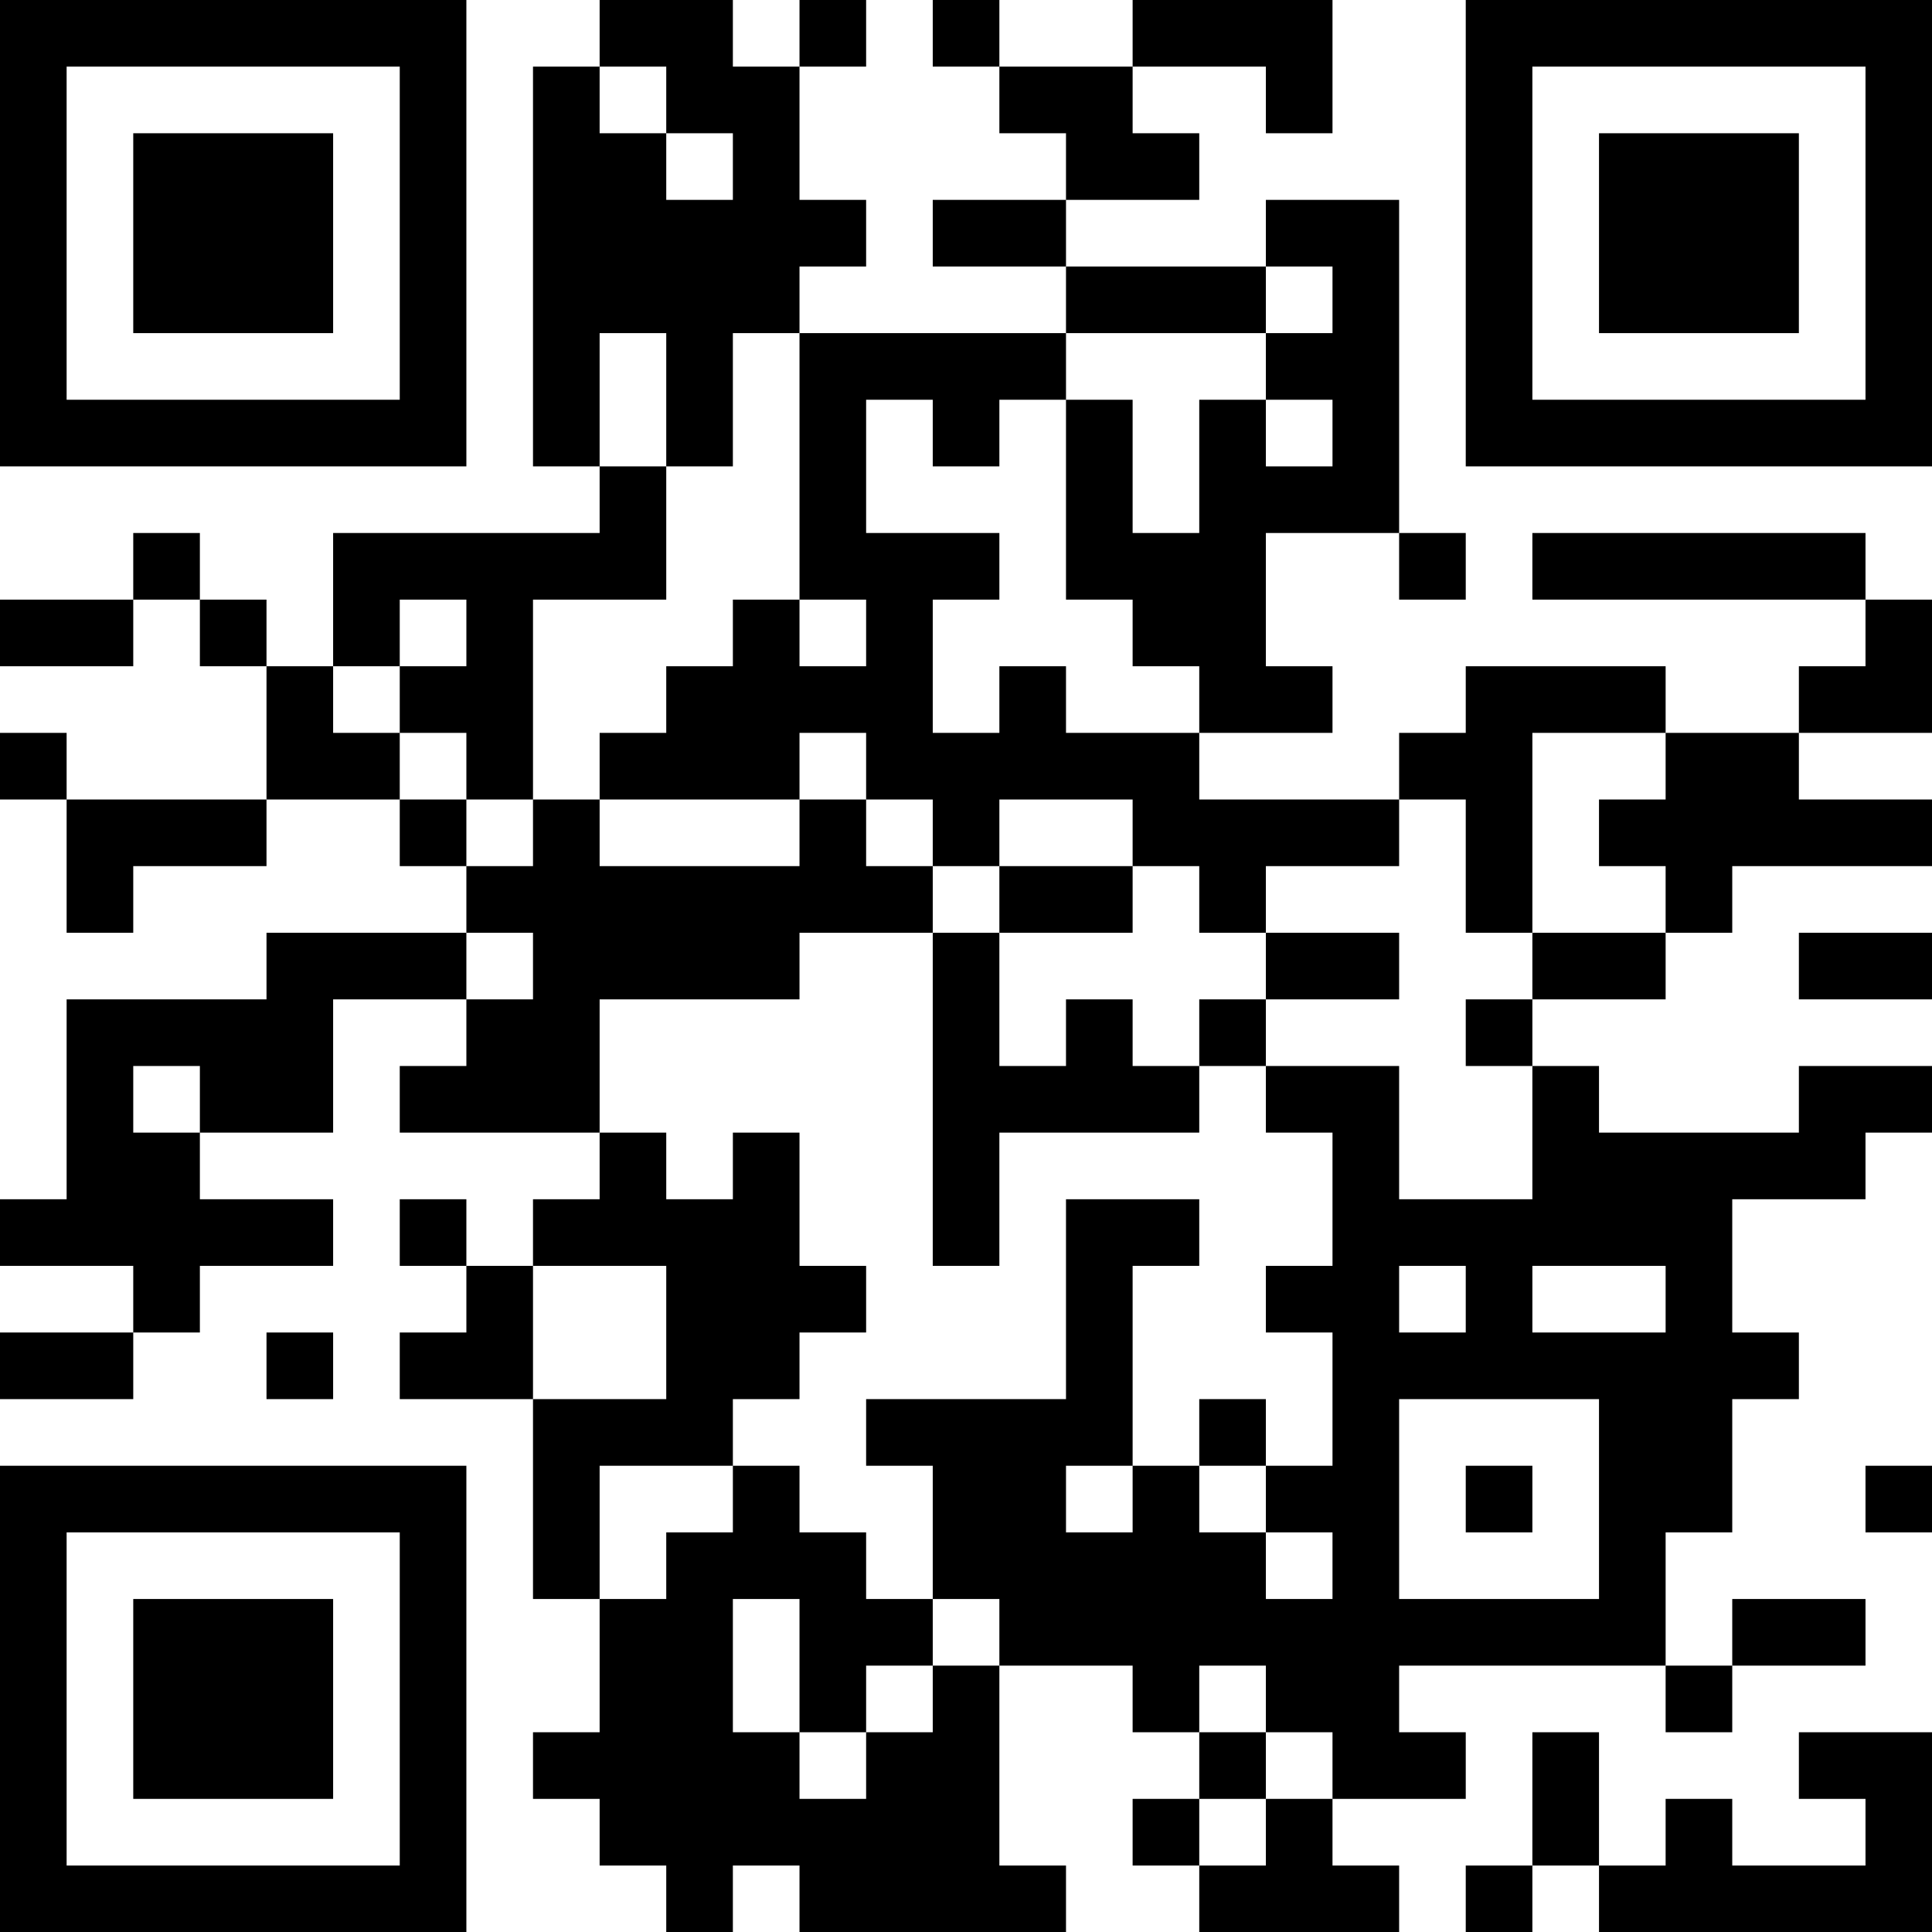 <?xml version="1.0" encoding="UTF-8"?>
<svg xmlns="http://www.w3.org/2000/svg" version="1.1" width="200" height="200" viewBox="0 0 200 200"><rect x="0" y="0" width="200" height="200" fill="#ffffff"/><g transform="scale(6.897)"><g transform="translate(0,0)"><path fill-rule="evenodd" d="M9 0L9 1L8 1L8 7L9 7L9 8L5 8L5 10L4 10L4 9L3 9L3 8L2 8L2 9L0 9L0 10L2 10L2 9L3 9L3 10L4 10L4 12L1 12L1 11L0 11L0 12L1 12L1 14L2 14L2 13L4 13L4 12L6 12L6 13L7 13L7 14L4 14L4 15L1 15L1 18L0 18L0 19L2 19L2 20L0 20L0 21L2 21L2 20L3 20L3 19L5 19L5 18L3 18L3 17L5 17L5 15L7 15L7 16L6 16L6 17L9 17L9 18L8 18L8 19L7 19L7 18L6 18L6 19L7 19L7 20L6 20L6 21L8 21L8 24L9 24L9 26L8 26L8 27L9 27L9 28L10 28L10 29L11 29L11 28L12 28L12 29L16 29L16 28L15 28L15 25L17 25L17 26L18 26L18 27L17 27L17 28L18 28L18 29L21 29L21 28L20 28L20 27L22 27L22 26L21 26L21 25L25 25L25 26L26 26L26 25L28 25L28 24L26 24L26 25L25 25L25 23L26 23L26 21L27 21L27 20L26 20L26 18L28 18L28 17L29 17L29 16L27 16L27 17L24 17L24 16L23 16L23 15L25 15L25 14L26 14L26 13L29 13L29 12L27 12L27 11L29 11L29 9L28 9L28 8L23 8L23 9L28 9L28 10L27 10L27 11L25 11L25 10L22 10L22 11L21 11L21 12L18 12L18 11L20 11L20 10L19 10L19 8L21 8L21 9L22 9L22 8L21 8L21 3L19 3L19 4L16 4L16 3L18 3L18 2L17 2L17 1L19 1L19 2L20 2L20 0L17 0L17 1L15 1L15 0L14 0L14 1L15 1L15 2L16 2L16 3L14 3L14 4L16 4L16 5L12 5L12 4L13 4L13 3L12 3L12 1L13 1L13 0L12 0L12 1L11 1L11 0ZM9 1L9 2L10 2L10 3L11 3L11 2L10 2L10 1ZM19 4L19 5L16 5L16 6L15 6L15 7L14 7L14 6L13 6L13 8L15 8L15 9L14 9L14 11L15 11L15 10L16 10L16 11L18 11L18 10L17 10L17 9L16 9L16 6L17 6L17 8L18 8L18 6L19 6L19 7L20 7L20 6L19 6L19 5L20 5L20 4ZM9 5L9 7L10 7L10 9L8 9L8 12L7 12L7 11L6 11L6 10L7 10L7 9L6 9L6 10L5 10L5 11L6 11L6 12L7 12L7 13L8 13L8 12L9 12L9 13L12 13L12 12L13 12L13 13L14 13L14 14L12 14L12 15L9 15L9 17L10 17L10 18L11 18L11 17L12 17L12 19L13 19L13 20L12 20L12 21L11 21L11 22L9 22L9 24L10 24L10 23L11 23L11 22L12 22L12 23L13 23L13 24L14 24L14 25L13 25L13 26L12 26L12 24L11 24L11 26L12 26L12 27L13 27L13 26L14 26L14 25L15 25L15 24L14 24L14 22L13 22L13 21L16 21L16 18L18 18L18 19L17 19L17 22L16 22L16 23L17 23L17 22L18 22L18 23L19 23L19 24L20 24L20 23L19 23L19 22L20 22L20 20L19 20L19 19L20 19L20 17L19 17L19 16L21 16L21 18L23 18L23 16L22 16L22 15L23 15L23 14L25 14L25 13L24 13L24 12L25 12L25 11L23 11L23 14L22 14L22 12L21 12L21 13L19 13L19 14L18 14L18 13L17 13L17 12L15 12L15 13L14 13L14 12L13 12L13 11L12 11L12 12L9 12L9 11L10 11L10 10L11 10L11 9L12 9L12 10L13 10L13 9L12 9L12 5L11 5L11 7L10 7L10 5ZM15 13L15 14L14 14L14 19L15 19L15 17L18 17L18 16L19 16L19 15L21 15L21 14L19 14L19 15L18 15L18 16L17 16L17 15L16 15L16 16L15 16L15 14L17 14L17 13ZM7 14L7 15L8 15L8 14ZM27 14L27 15L29 15L29 14ZM2 16L2 17L3 17L3 16ZM8 19L8 21L10 21L10 19ZM21 19L21 20L22 20L22 19ZM23 19L23 20L25 20L25 19ZM4 20L4 21L5 21L5 20ZM18 21L18 22L19 22L19 21ZM21 21L21 24L24 24L24 21ZM22 22L22 23L23 23L23 22ZM28 22L28 23L29 23L29 22ZM18 25L18 26L19 26L19 27L18 27L18 28L19 28L19 27L20 27L20 26L19 26L19 25ZM23 26L23 28L22 28L22 29L23 29L23 28L24 28L24 29L29 29L29 26L27 26L27 27L28 27L28 28L26 28L26 27L25 27L25 28L24 28L24 26ZM0 0L0 7L7 7L7 0ZM1 1L1 6L6 6L6 1ZM2 2L2 5L5 5L5 2ZM22 0L22 7L29 7L29 0ZM23 1L23 6L28 6L28 1ZM24 2L24 5L27 5L27 2ZM0 22L0 29L7 29L7 22ZM1 23L1 28L6 28L6 23ZM2 24L2 27L5 27L5 24Z" fill="#000000"/></g></g></svg>
